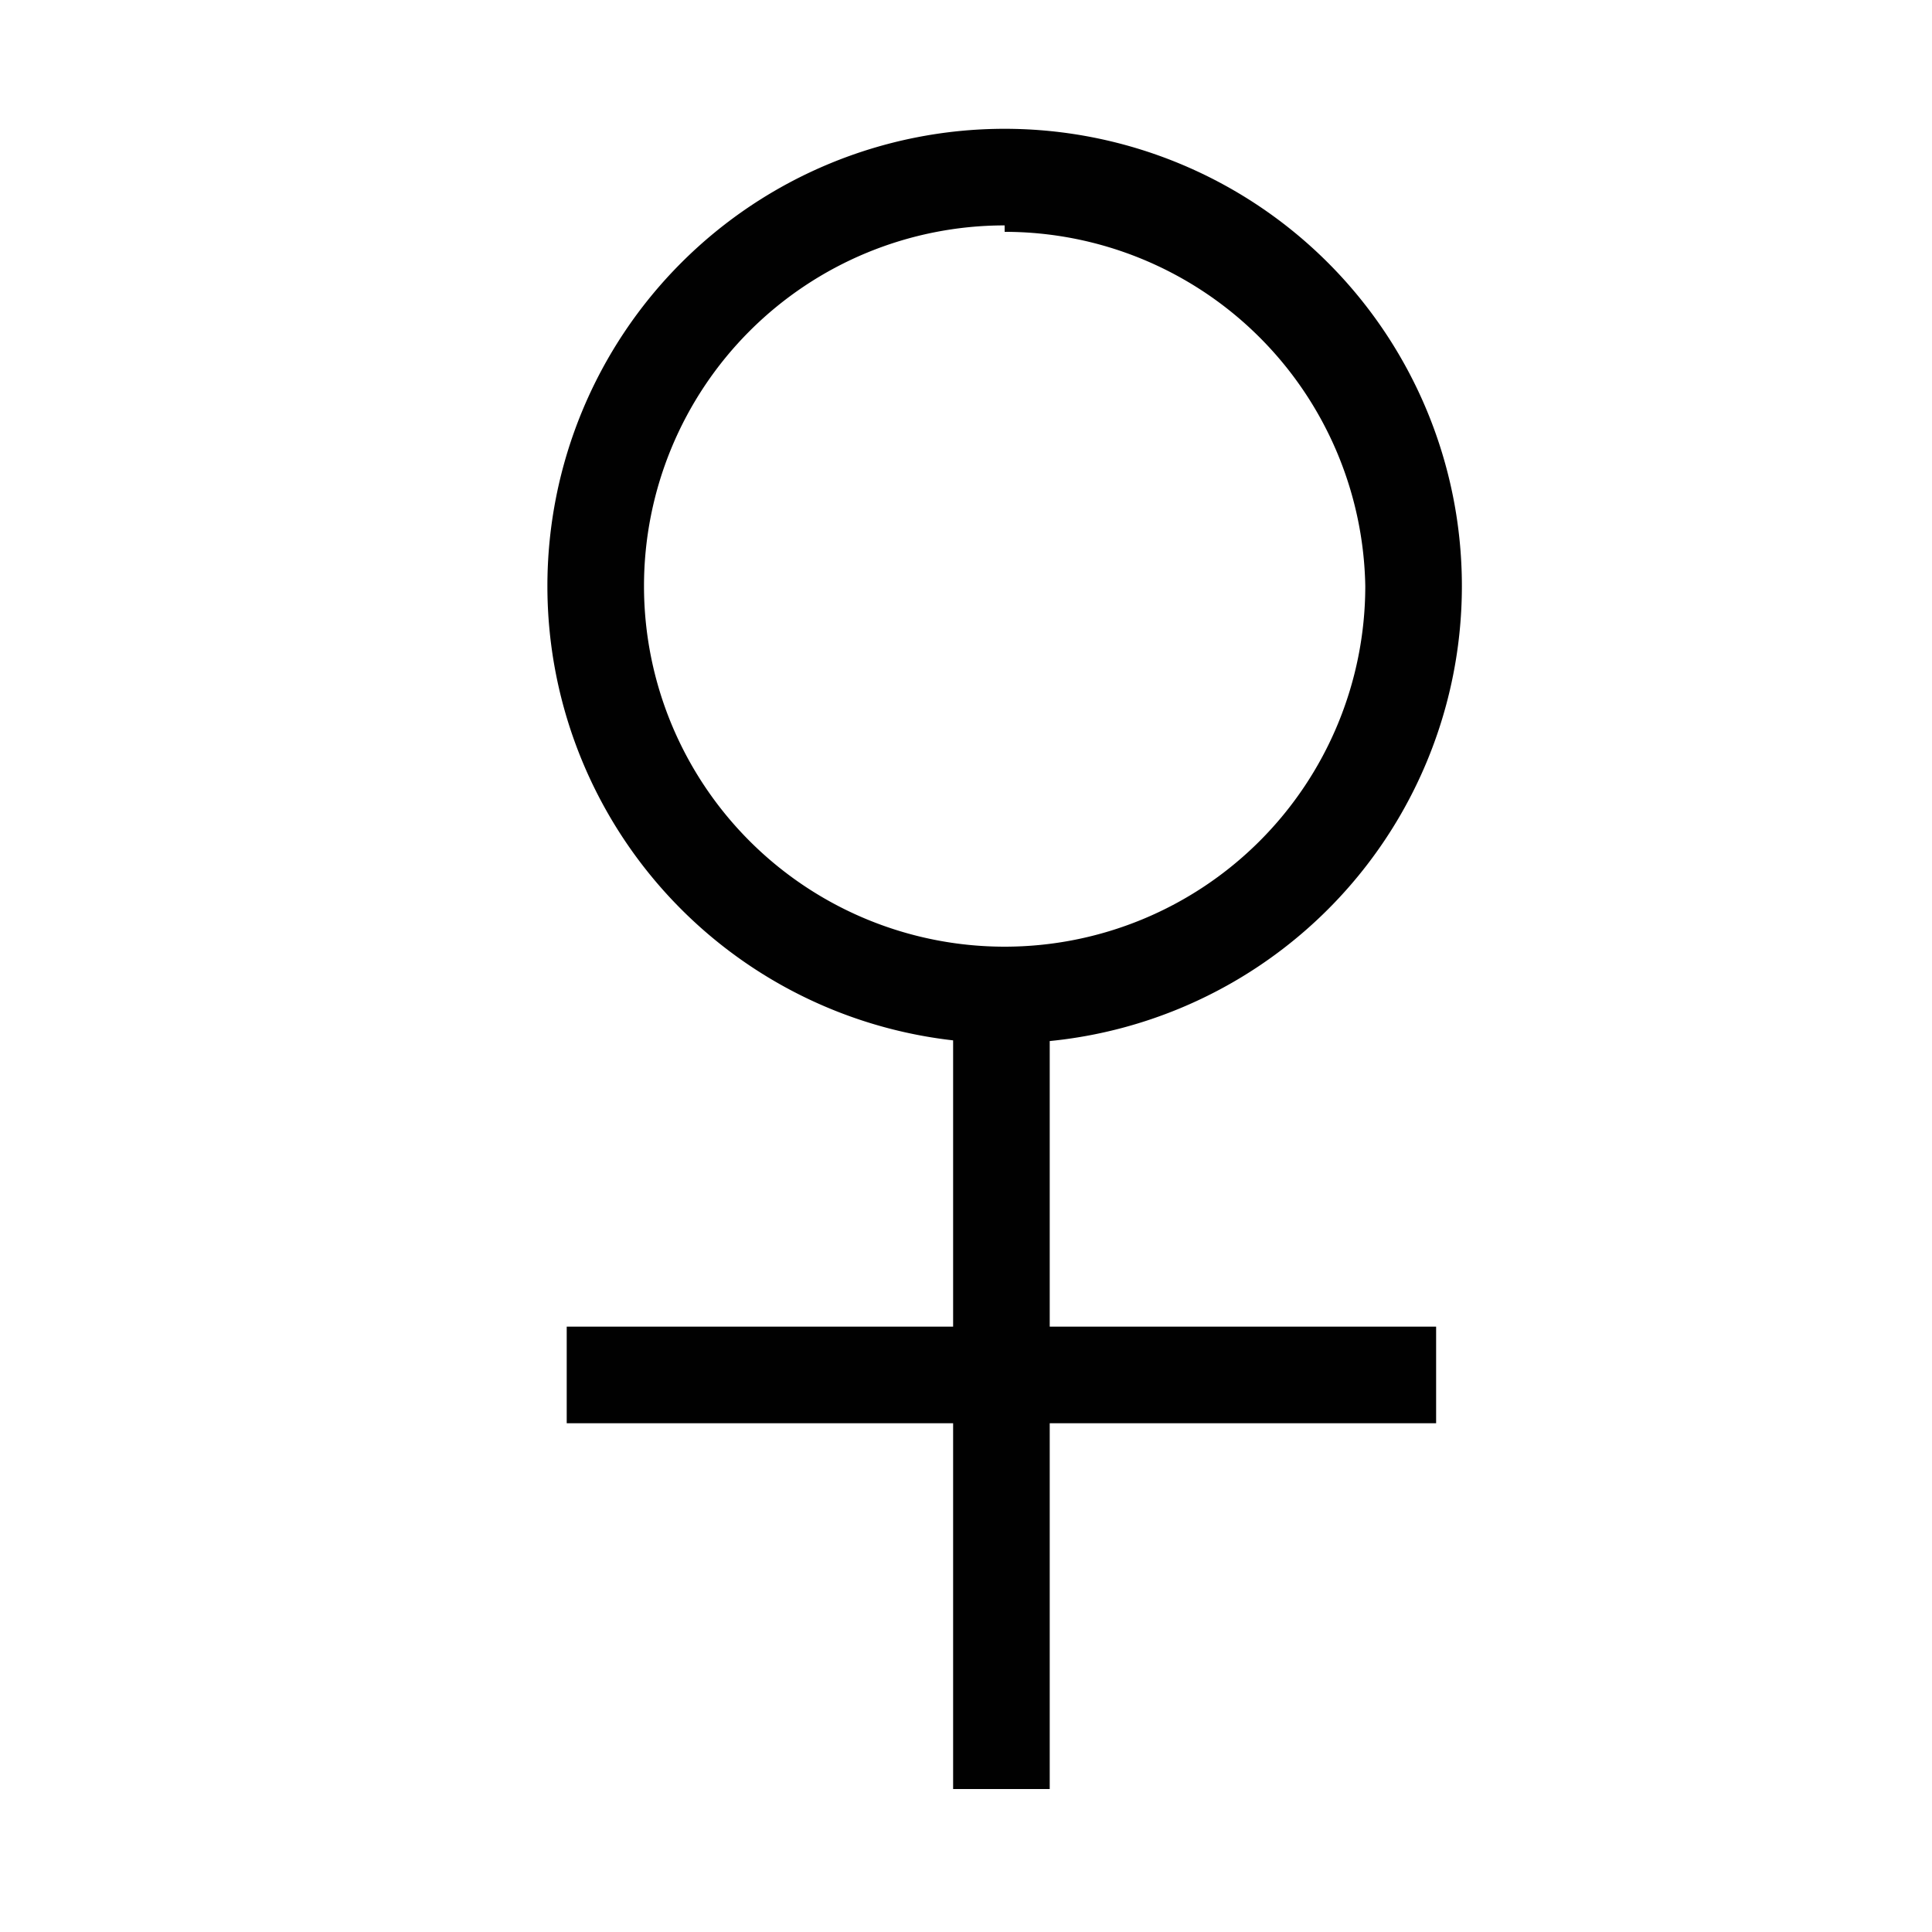 <svg id="레이어_2" data-name="레이어 2" xmlns="http://www.w3.org/2000/svg" width="30" height="30" viewBox="0 0 30 30"><defs><style>.cls-1{fill:#010101;}</style></defs><title>대지 1</title><path class="cls-1" d="M15.6,16.2a7.1,7.1,0,1,1,7.1-7.1A7.1,7.1,0,0,1,15.6,16.2Zm0-12.7a5.6,5.6,0,1,0,5.6,5.6A5.6,5.6,0,0,0,15.6,3.6Z"/><rect class="cls-1" x="8.8" y="20.6" width="13.5" height="1.5"/><rect class="cls-1" x="14.8" y="15.5" width="1.5" height="12.28"/></svg>